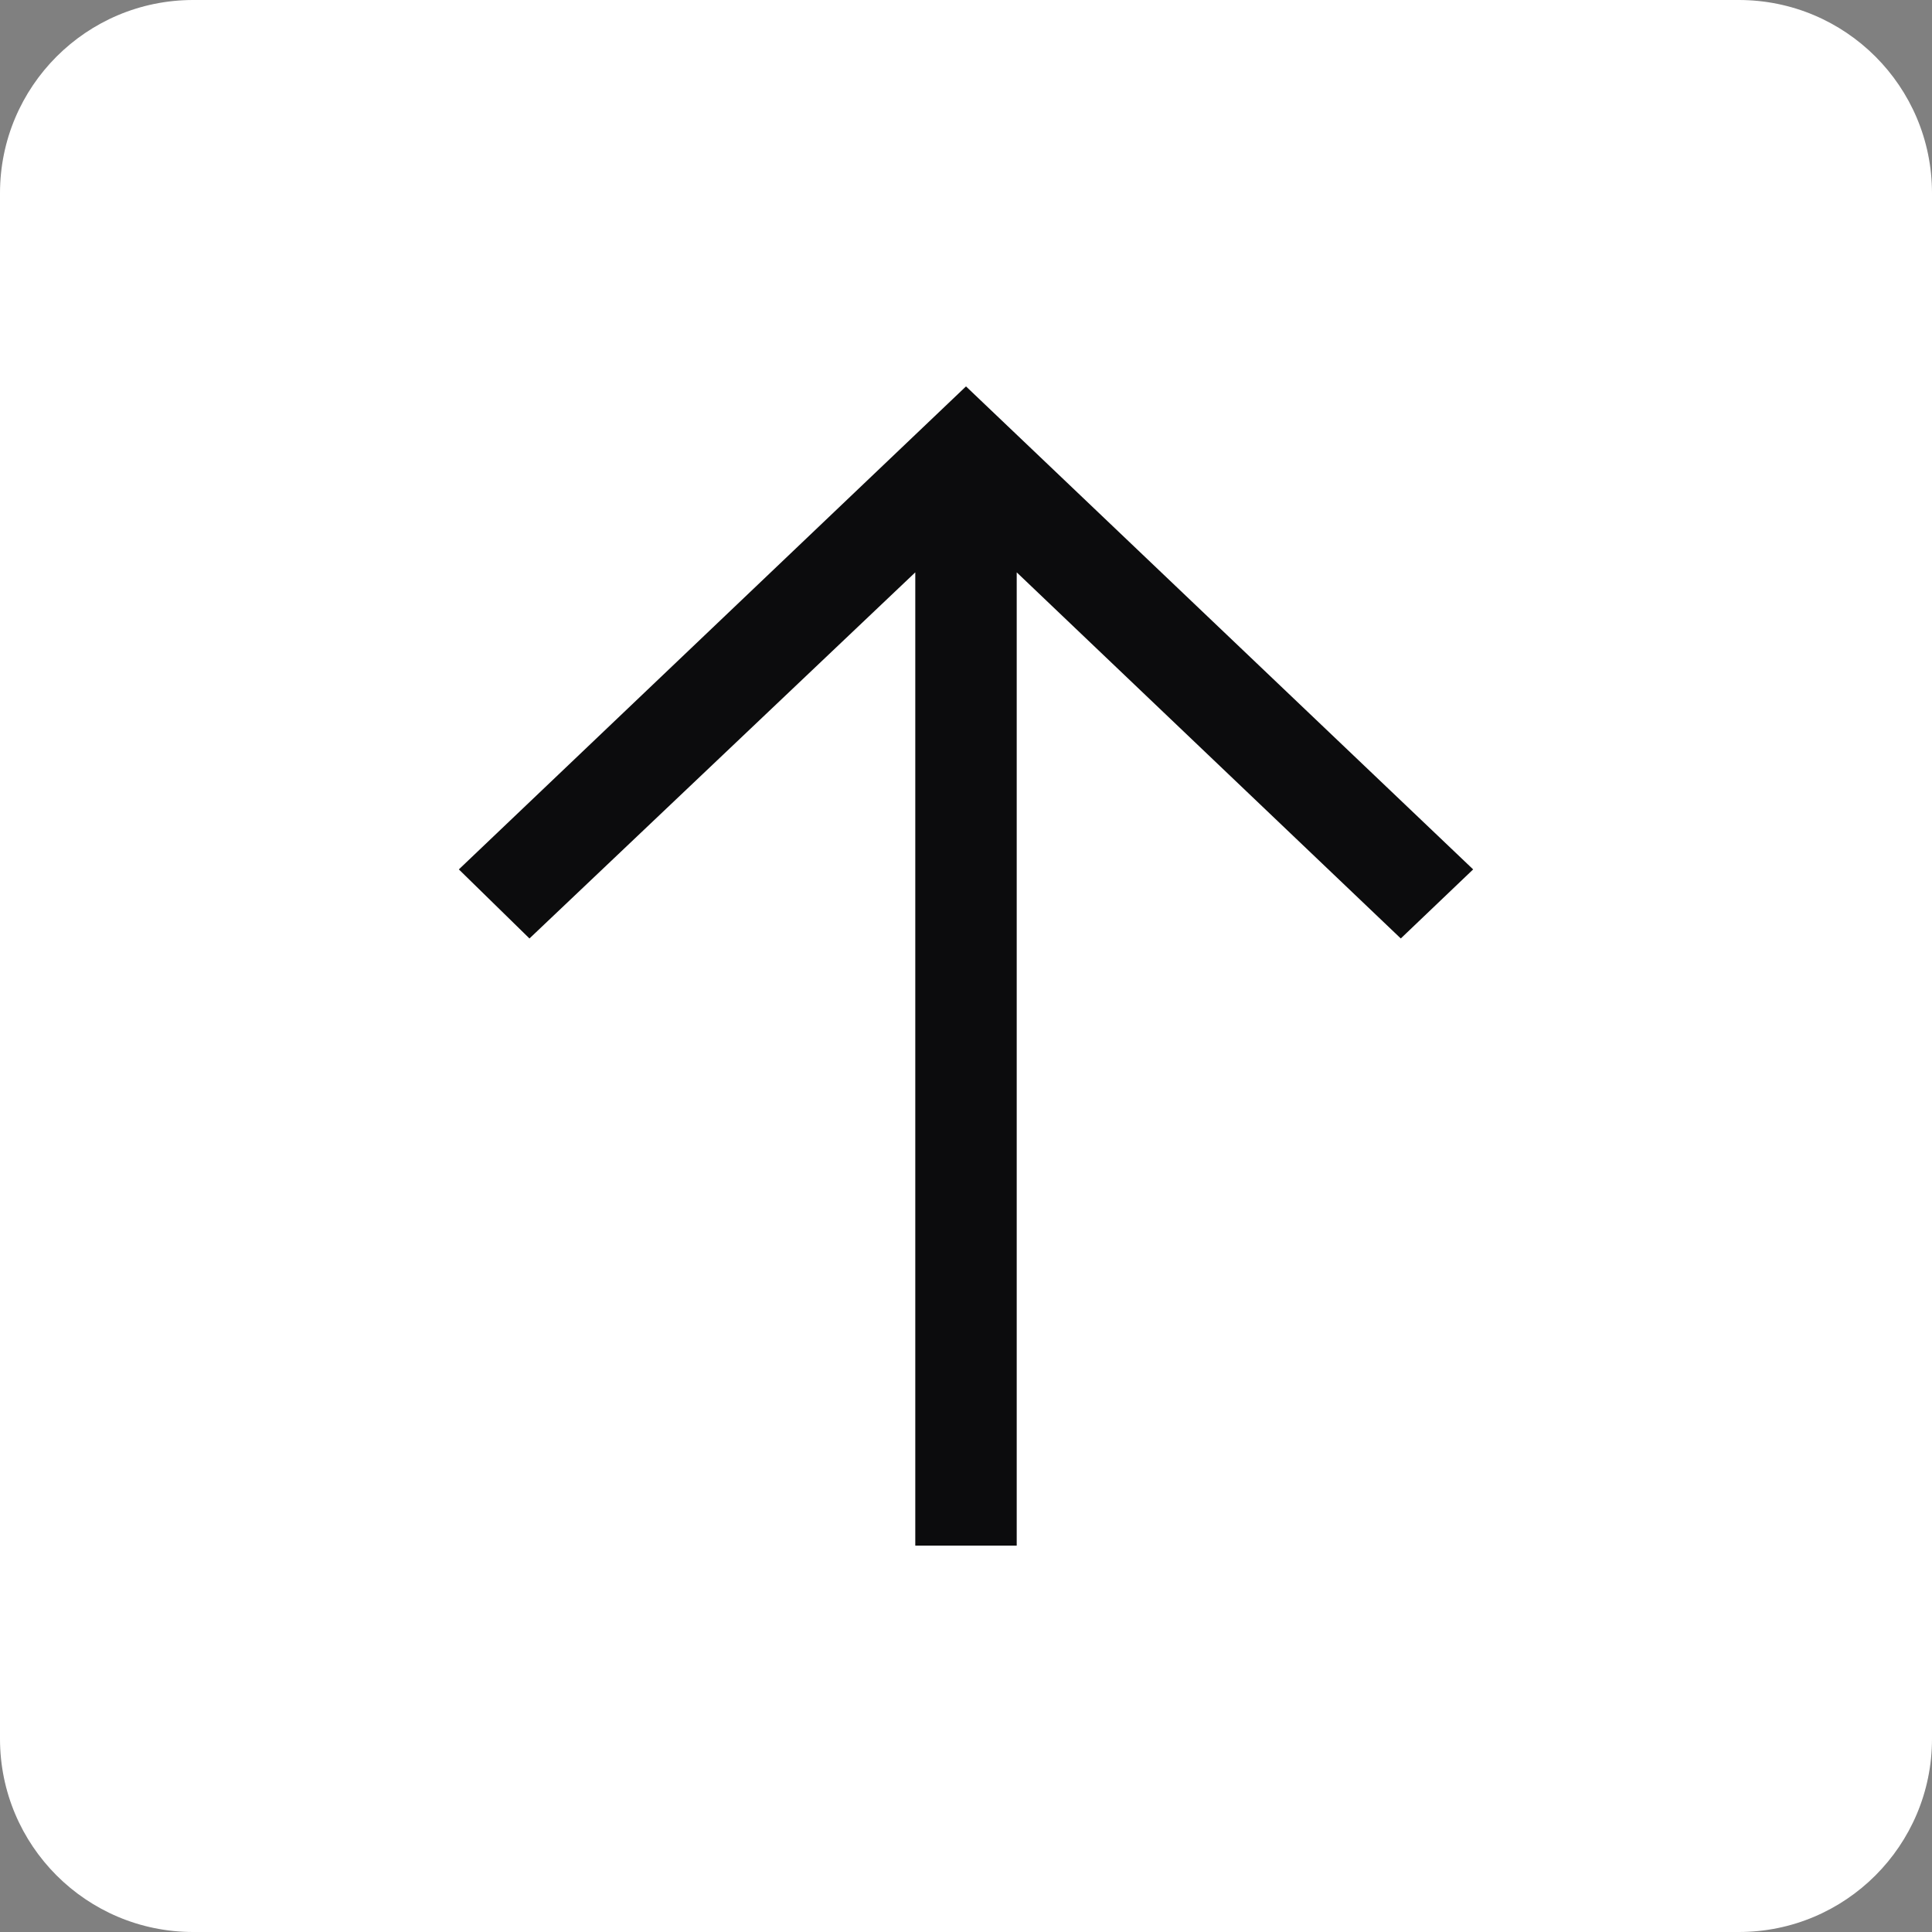 <svg width="20" height="20" viewBox="0 0 20 20" fill="none" xmlns="http://www.w3.org/2000/svg">
<rect x="0" y="0" width="20" height="20" fill="#808080" stroke="none"/>
<path d="M0 2C0 0.895 0.895 0 2 0H18C19.105 0 20 0.895 20 2V18C20 19.105 19.105 20 18 20H2C0.895 20 0 19.105 0 18V2Z" fill="white"/>
<g clip-path="url(#clip0_5130_2123)">
<path d="M4.75 9L5.481 9.715L9.475 5.925L9.475 16L10.525 16L10.525 5.925L14.501 9.715L15.25 9L10 4L4.75 9Z" fill="#0C0C0D"/>
</g>
<defs>
<clipPath id="clip0_5130_2123">
<rect width="12" height="12" fill="white" transform="translate(4 16) rotate(-90)"/>
</clipPath>
</defs>
</svg>
